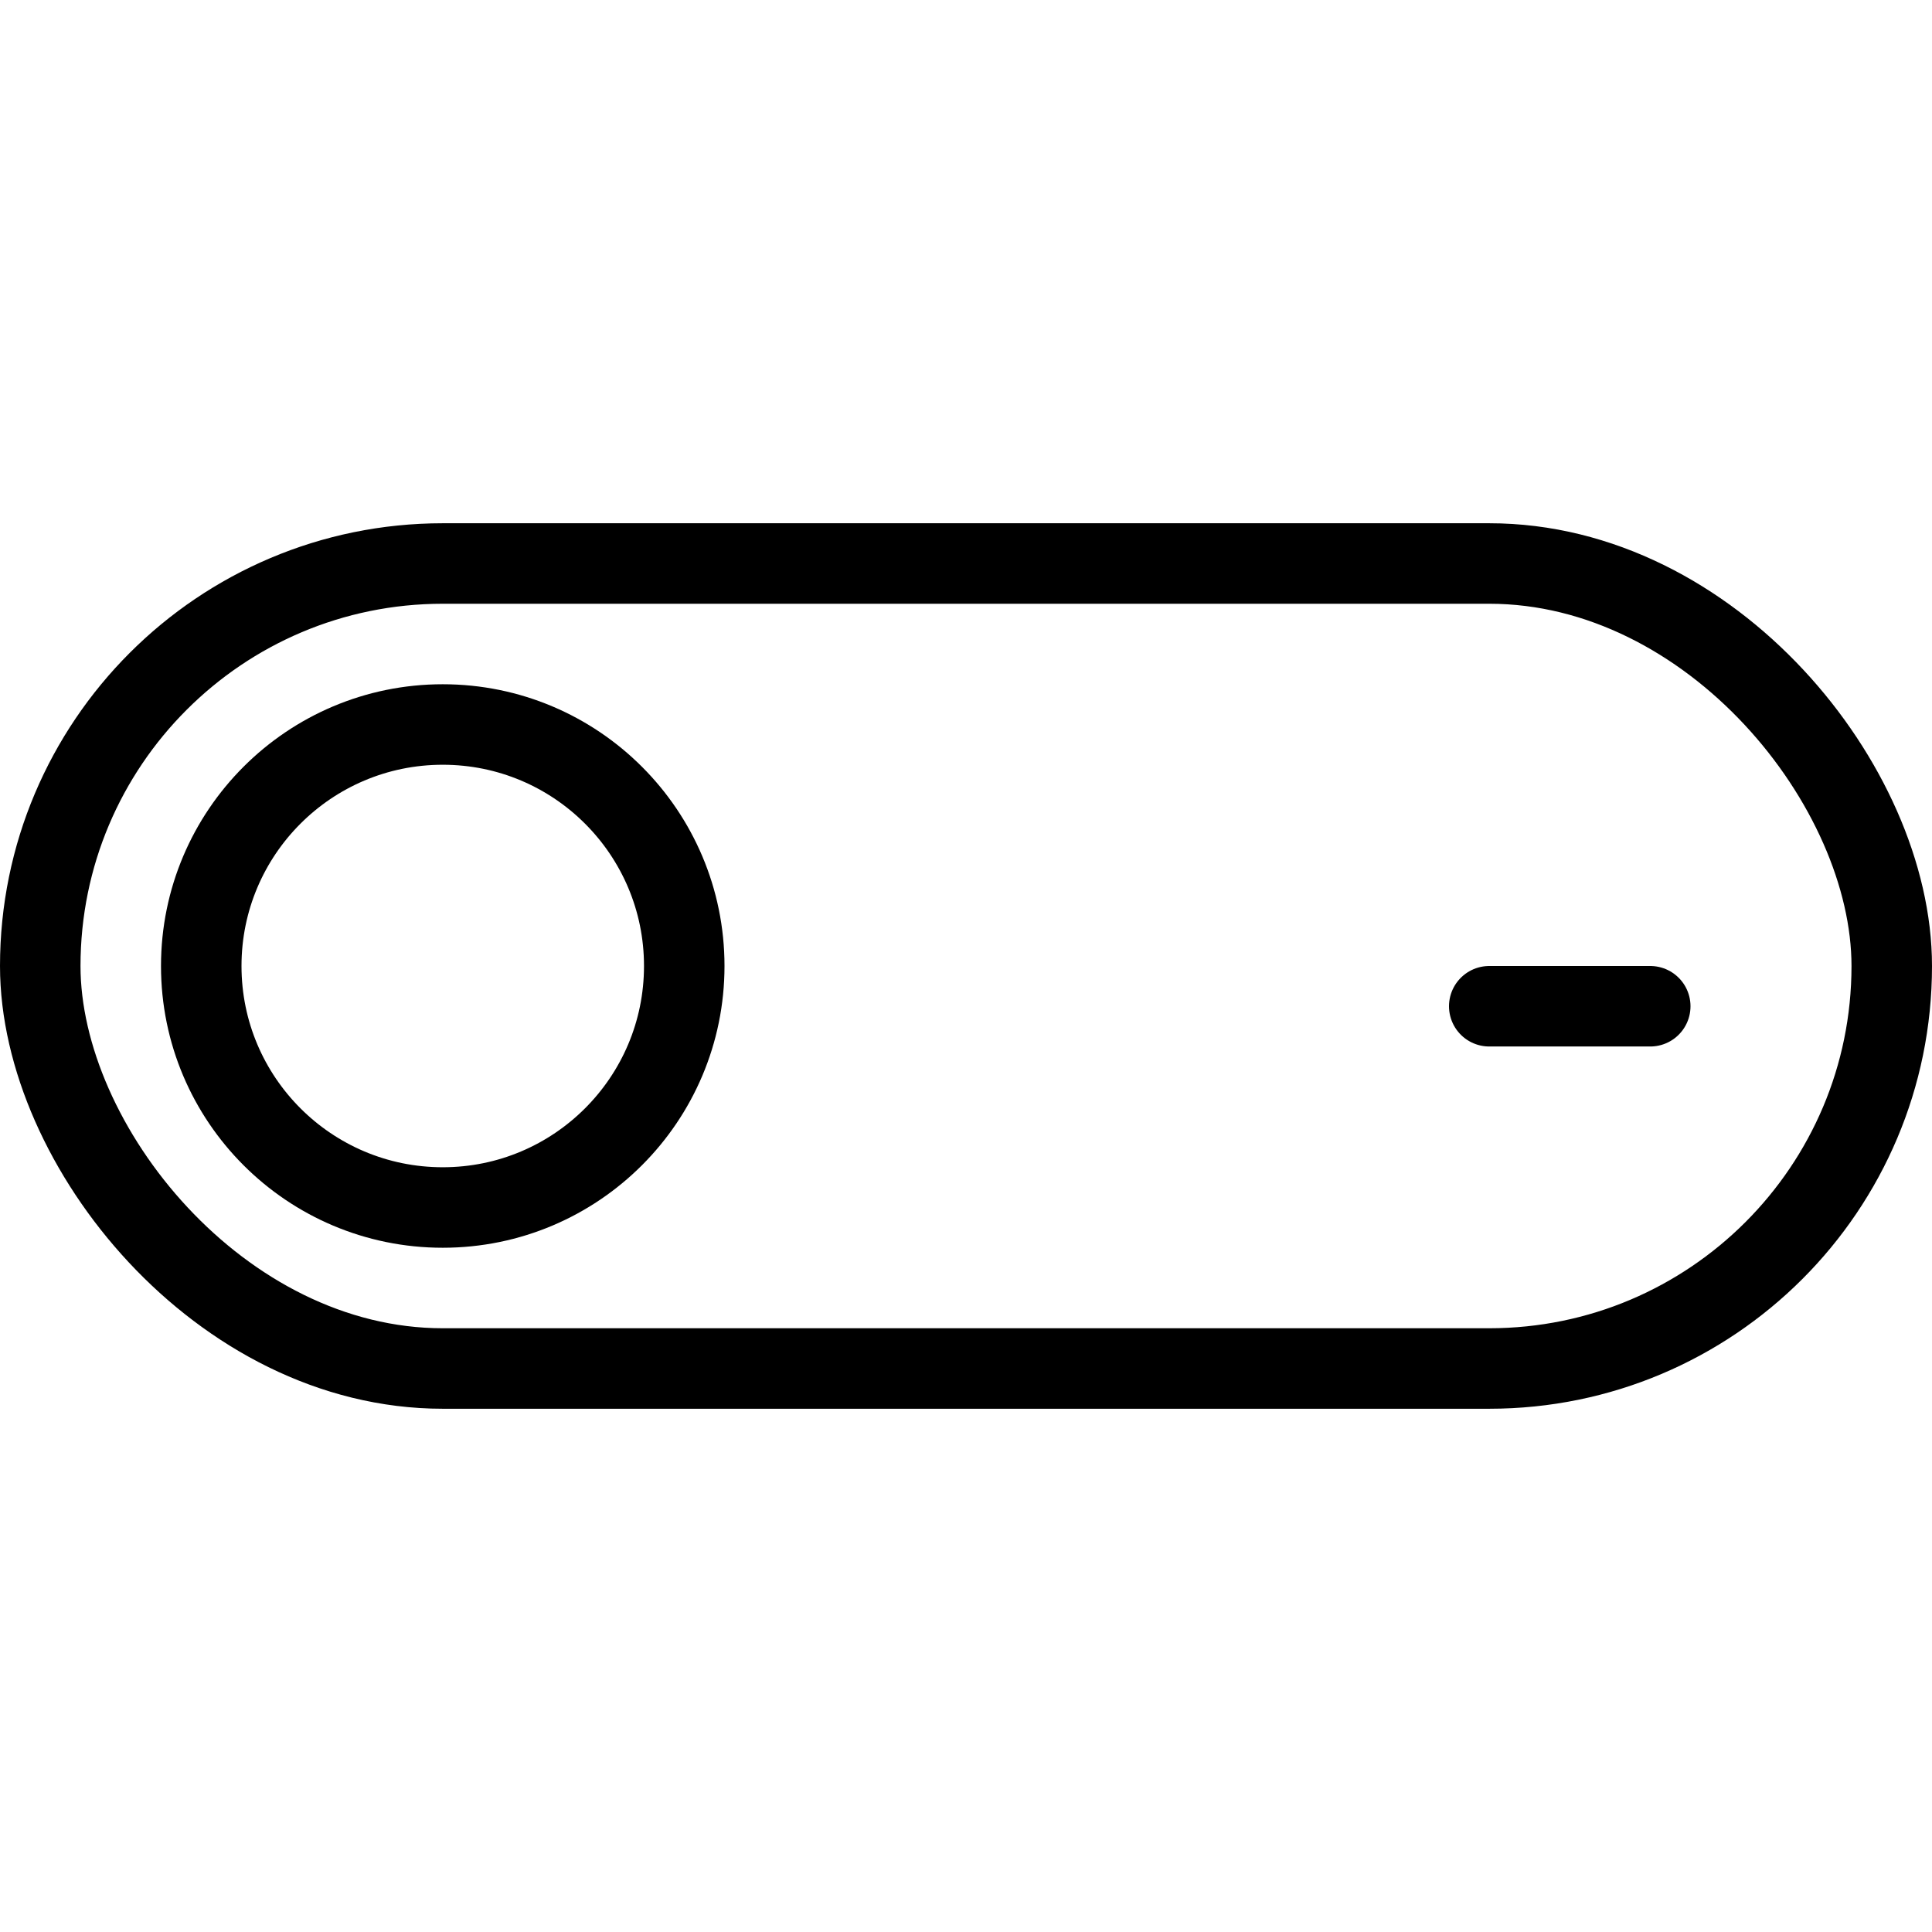 <svg xmlns="http://www.w3.org/2000/svg" viewBox="0 0 24 24"><rect x="0.5" y="7" width="23" height="10" rx="5" fill="none" stroke="#000" stroke-miterlimit="10"/><circle cx="5.5" cy="12" r="3" fill="none" stroke="#000" stroke-miterlimit="10"/><line x1="18.5" y1="12.5" x2="20.5" y2="12.5" fill="none" stroke="#000" stroke-linecap="round" stroke-miterlimit="10"/></svg>